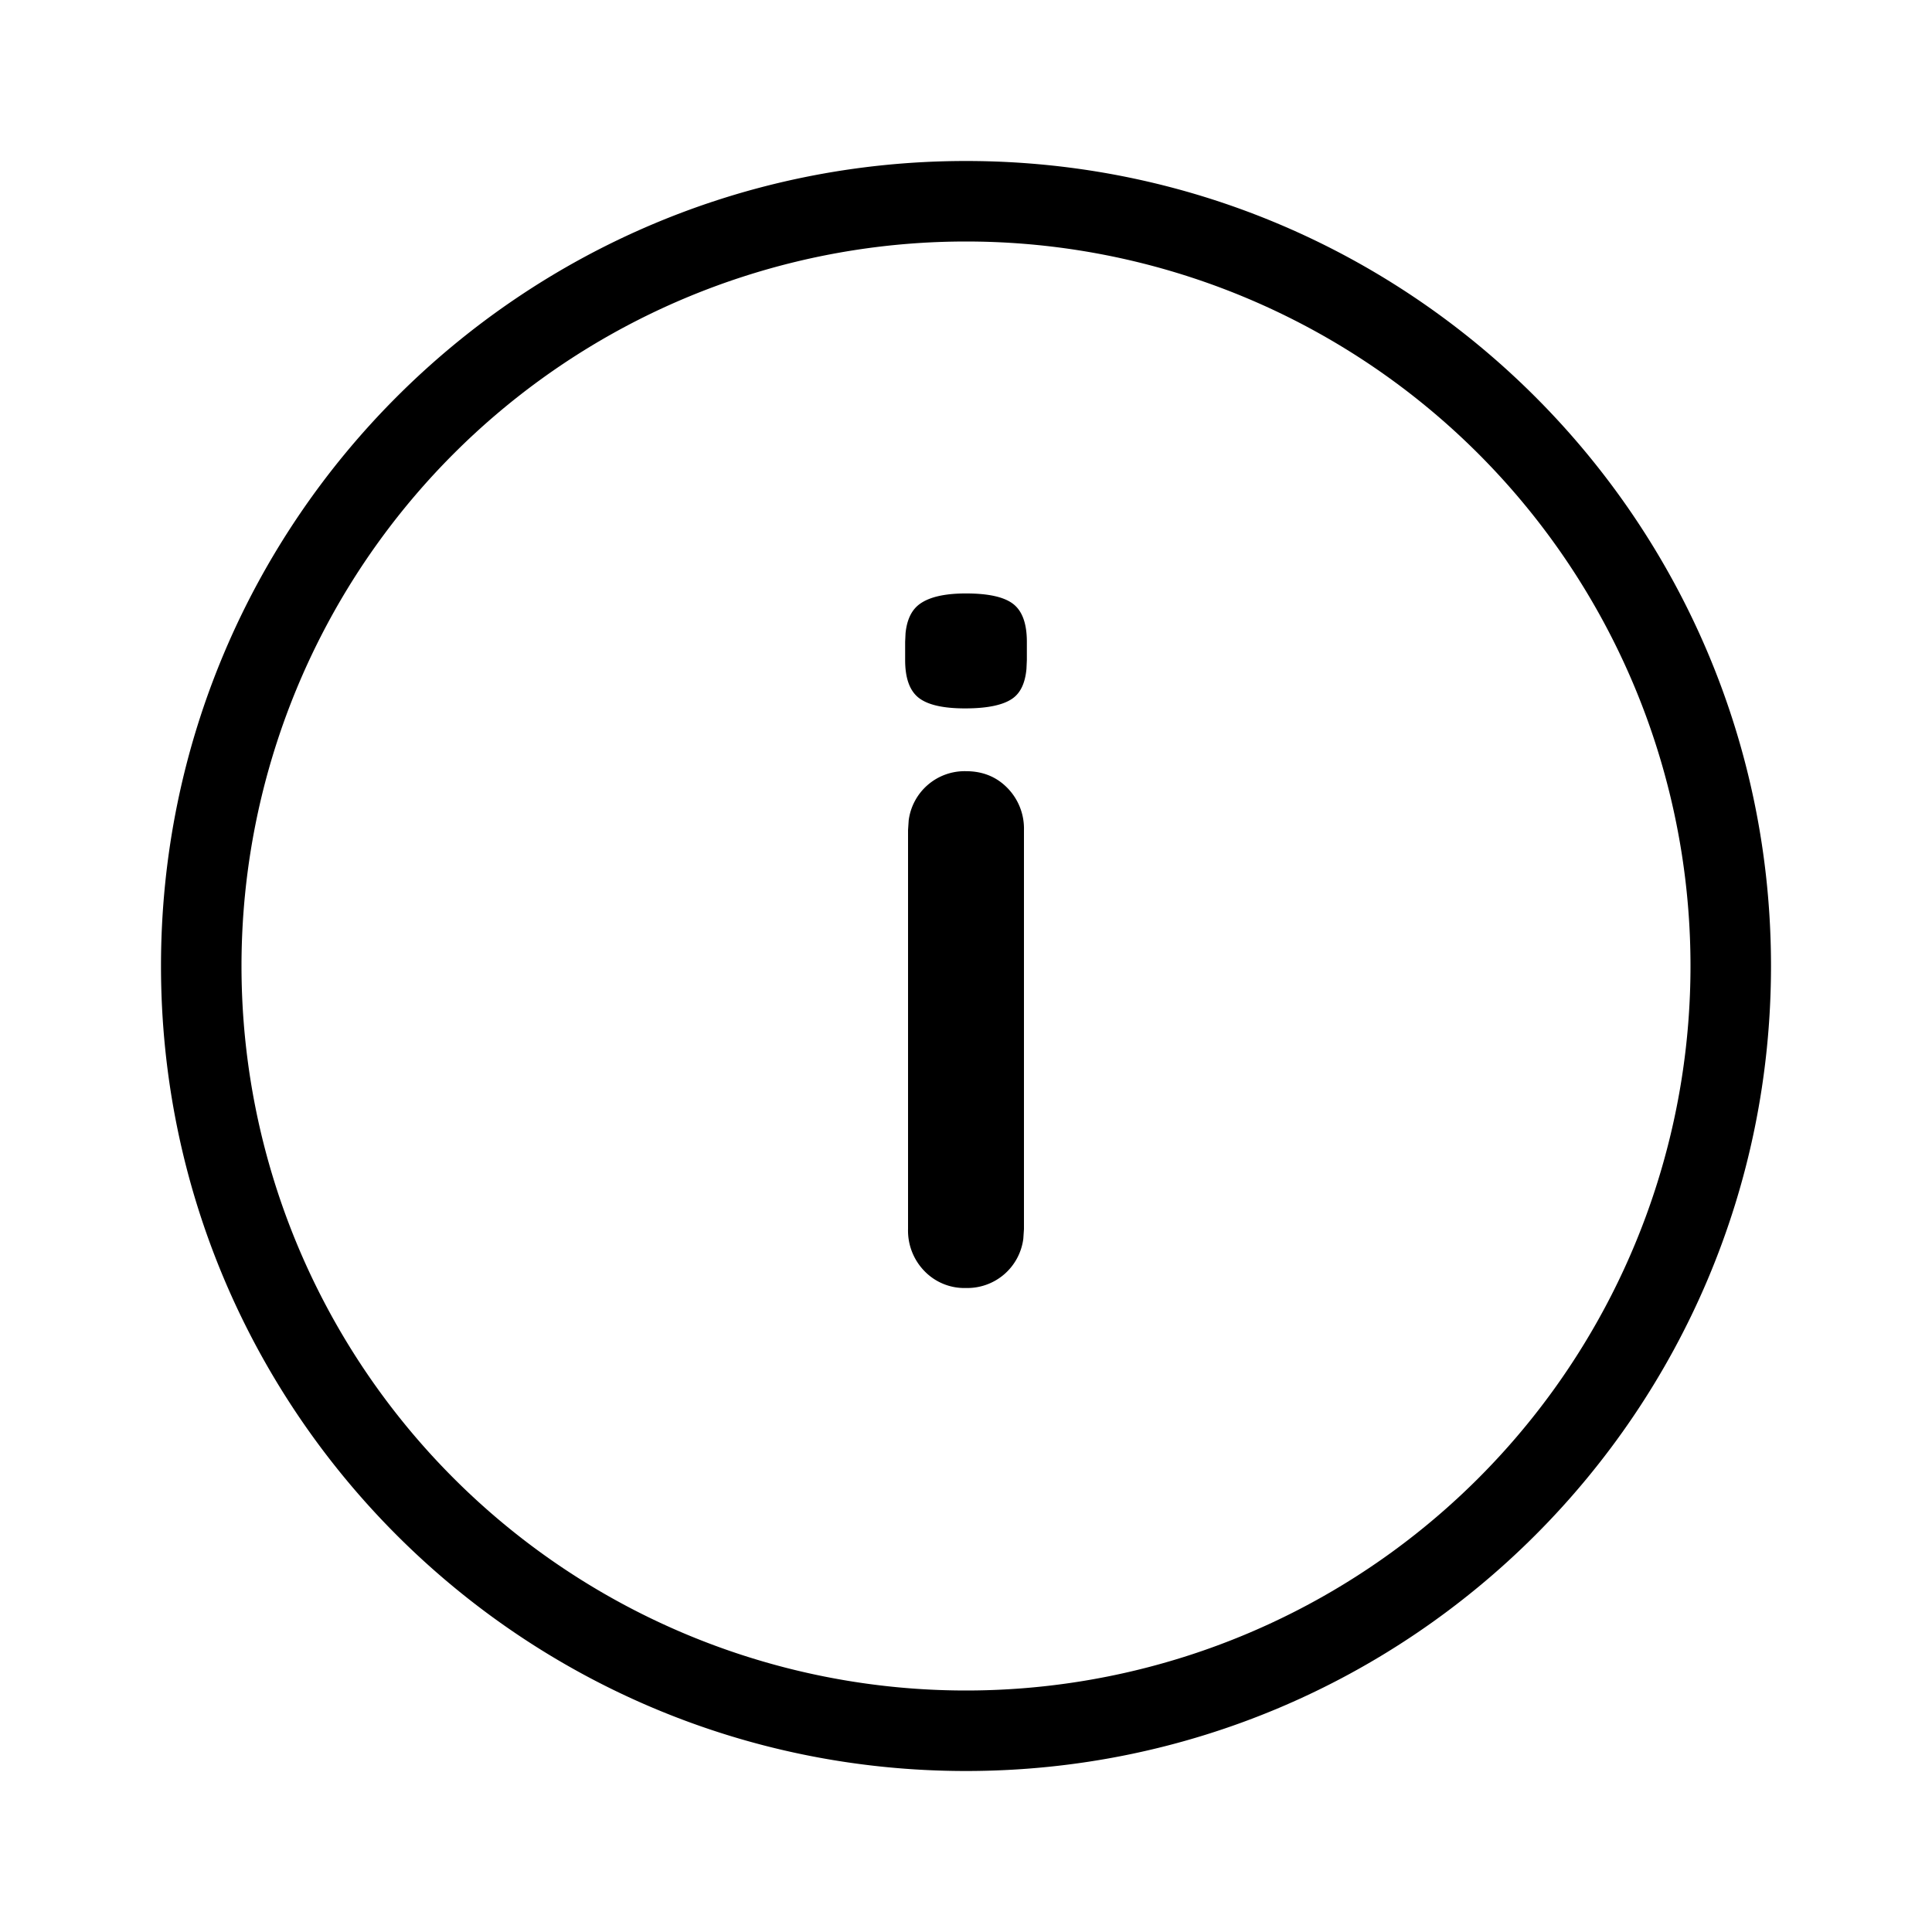 <svg xmlns="http://www.w3.org/2000/svg" viewBox="0 0 24 24"><path d="M12 2c5.523 0 10 4.477 10 10s-4.477 10-10 10S2 17.523 2 12 6.477 2 12 2zm0 1a9 9 0 100 18 9 9 0 000-18zm0 6.58c.208 0 .38.07.516.21a.72.72 0 01.204.522v4.956l-.008.12A.701.701 0 0112 16a.689.689 0 01-.516-.21.72.72 0 01-.204-.522v-4.956l.008-.12A.701.701 0 0112 9.58zm0-2.208c.28 0 .476.044.588.132.112.088.168.244.168.468V8.2l-.005.11c-.016.173-.072.294-.169.364-.116.084-.314.126-.594.126-.272 0-.464-.044-.576-.132-.112-.088-.168-.244-.168-.468v-.228l.005-.106c.017-.168.075-.289.175-.362.12-.088.312-.132.576-.132z"/></svg>
